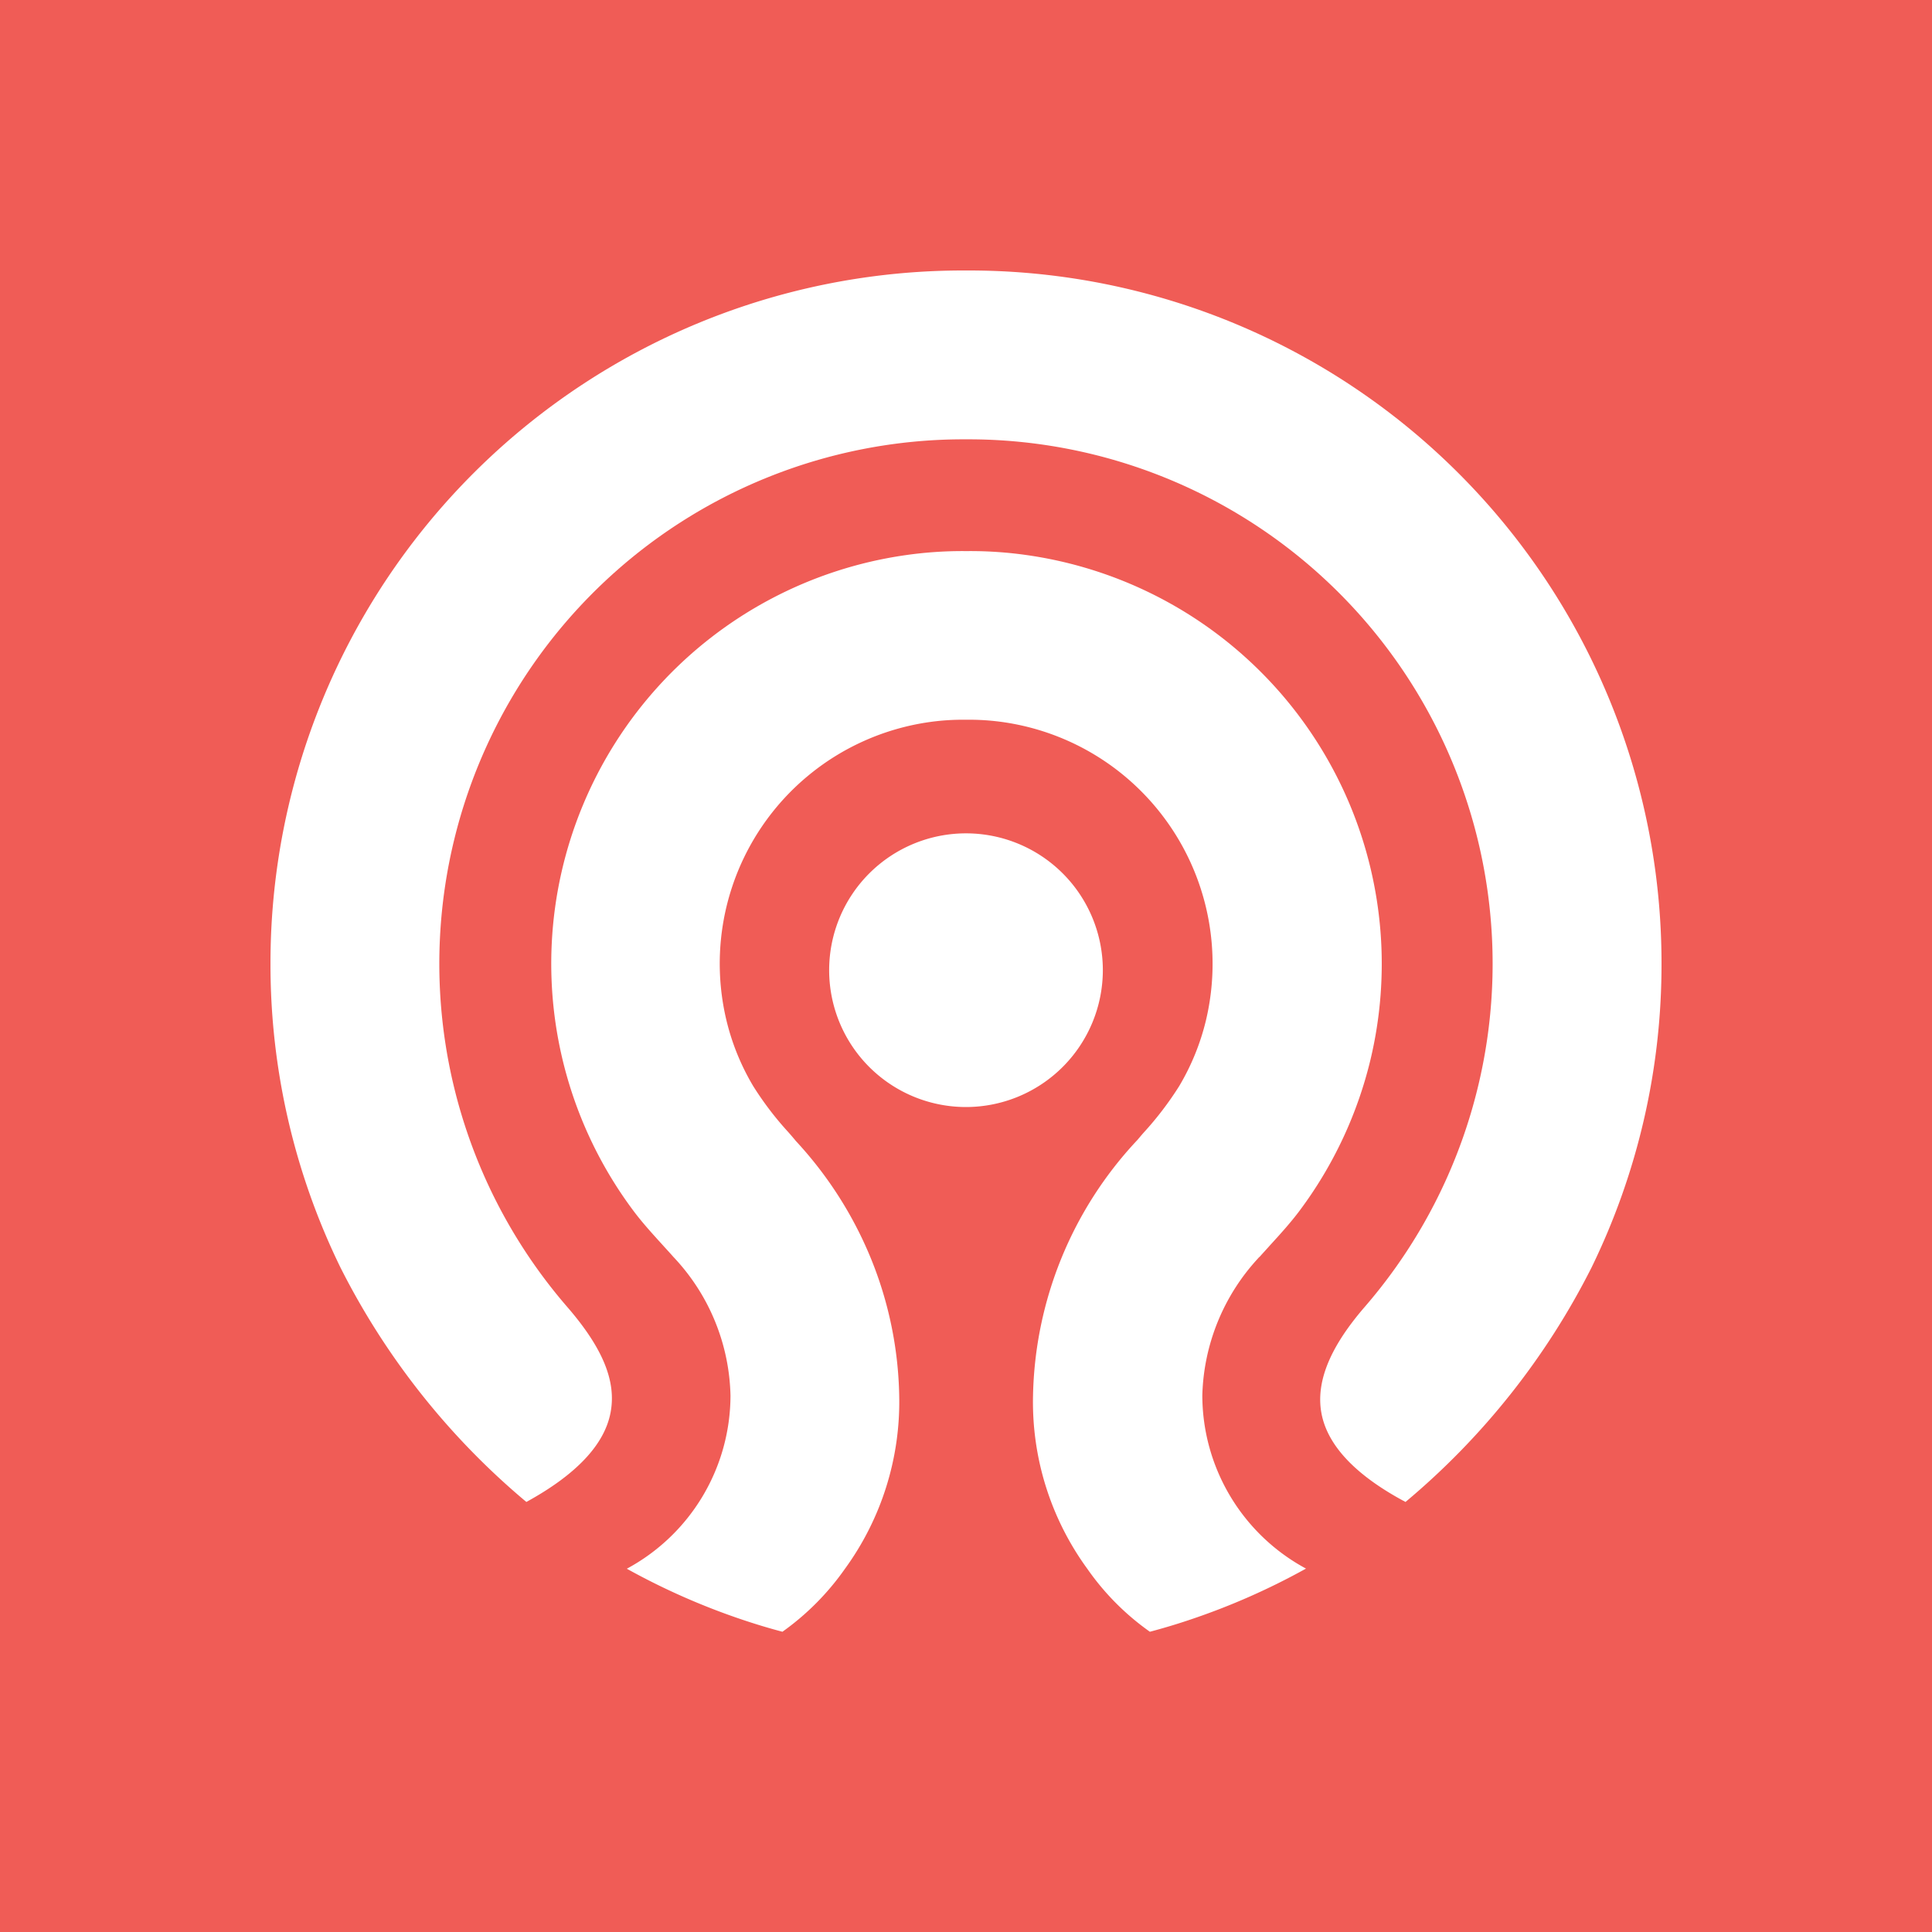 <svg xmlns="http://www.w3.org/2000/svg" viewBox="0 0 100 100">
  <title>ceph-2</title>
  <rect width="100" height="100" fill="#f05c56"/>
  <g>
    <path d="M72.749,77.741c-2.558-1.362-4.024-2.9-4.346-4.564-.309-1.611.407-3.406,2.2-5.491A27.143,27.143,0,0,0,50.122,22.739h-.244A27.143,27.143,0,0,0,29.394,67.686c1.809,2.1,2.512,3.814,2.21,5.419-.309,1.663-1.776,3.222-4.36,4.636a38.341,38.341,0,0,1-9.621-12.133A35.736,35.736,0,0,1,14,49.878,35.851,35.851,0,0,1,49.878,14h.244A35.851,35.851,0,0,1,86,49.878a35.736,35.736,0,0,1-3.623,15.73,38.286,38.286,0,0,1-9.628,12.133" fill="#fff"/>
    <path d="M59.512,84.455a13.26,13.26,0,0,1-3.229-3.249,14.653,14.653,0,0,1-2.814-8.969,19.892,19.892,0,0,1,5.372-13.2l.014-.013c.124-.145.243-.289.368-.428a16.92,16.92,0,0,0,1.808-2.373,12.24,12.24,0,0,0,1.388-3.407A12.642,12.642,0,0,0,56.8,39.153a12.627,12.627,0,0,0-4.88-1.776,12.441,12.441,0,0,0-1.788-.124h-.263a12.288,12.288,0,0,0-1.782.124A12.627,12.627,0,0,0,37.6,52.811a12.237,12.237,0,0,0,1.387,3.407,16.578,16.578,0,0,0,1.808,2.373c.125.139.244.283.369.428l.006.013a20.17,20.17,0,0,1,3.906,6.1,19.749,19.749,0,0,1,1.467,7.109,14.684,14.684,0,0,1-2.815,8.969,13.5,13.5,0,0,1-3.229,3.249c-.7-.184-1.394-.395-2.078-.625a35.851,35.851,0,0,1-5.977-2.637,10.2,10.2,0,0,0,5.366-8.963,10.777,10.777,0,0,0-2.867-7.082c-.026-.033-.059-.06-.079-.086-.007-.006-.013-.006-.013-.013-.184-.21-.375-.414-.553-.612-.545-.6-1.065-1.17-1.525-1.788a21.36,21.36,0,0,1,14.1-33.919,20.776,20.776,0,0,1,3.012-.21h.27a20.762,20.762,0,0,1,3.011.21,21.409,21.409,0,0,1,8.273,3.012,21.366,21.366,0,0,1,9.5,23.088,21.411,21.411,0,0,1-3.663,7.819c-.467.625-.98,1.19-1.526,1.788-.177.2-.362.4-.552.612-.007.007-.013.007-.02.013a1.032,1.032,0,0,0-.079.086,10.869,10.869,0,0,0-2.867,7.075,10.2,10.2,0,0,0,5.366,8.963,35.743,35.743,0,0,1-5.978,2.637c-.7.237-1.407.448-2.1.632" fill="#fff"/>
    <path d="M50,57.3a7.083,7.083,0,1,1,7.083-7.083A7.09,7.09,0,0,1,50,57.3" fill="#fff"/>
  </g>
</svg>
